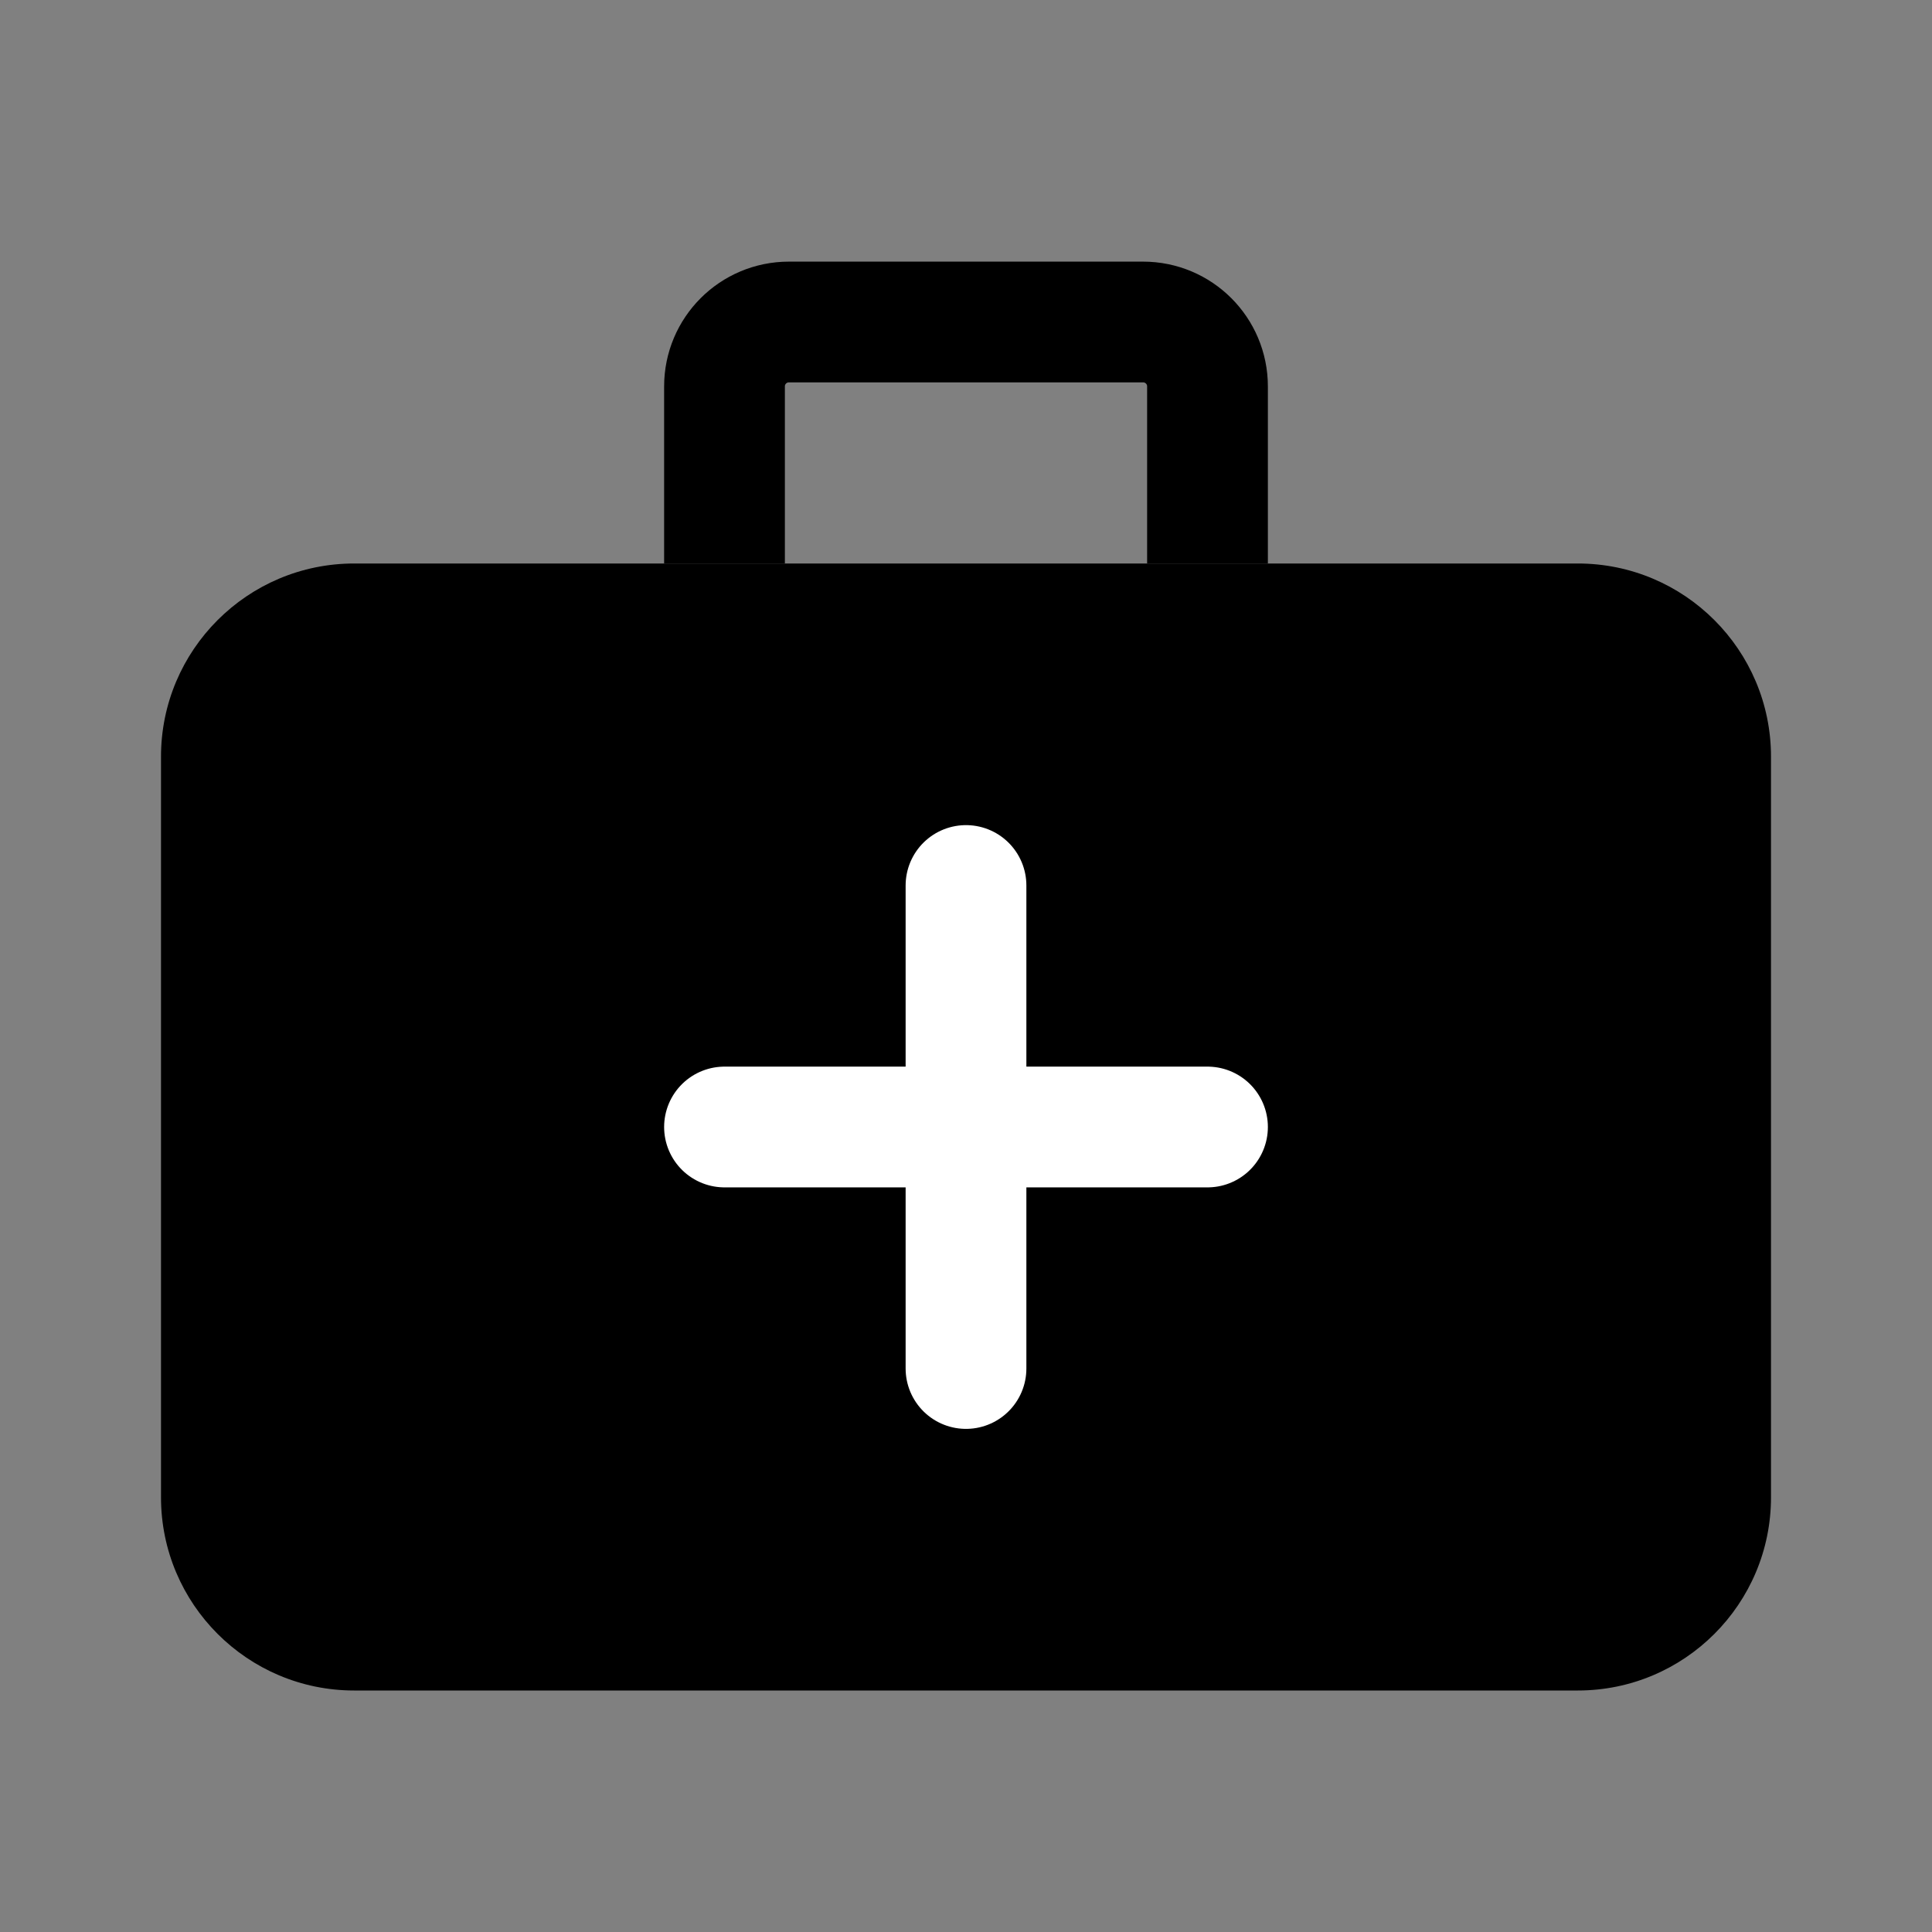 <svg width="24" height="24" viewBox="0 0 24 24" fill="none" xmlns="http://www.w3.org/2000/svg">
<rect x="0" y="0" width="24" height="24" fill="#808080" stroke="none"/>
<path d="M19.6 7H4.4C3.075 7 2 8.075 2 9.4V18.6C2 19.925 3.075 21 4.4 21H19.6C20.925 21 22 19.925 22 18.6V9.4C22 8.075 20.925 7 19.6 7Z" fill="black"/>
<path d="M9 14H15" stroke="white" stroke-width="1.5" stroke-miterlimit="10" stroke-linecap="round"/>
<path d="M12 17V11" stroke="white" stroke-width="1.5" stroke-miterlimit="10" stroke-linecap="round"/>
<path d="M15 7V4.8C15 4.358 14.642 4 14.2 4H9.8C9.358 4 9 4.358 9 4.8V7" stroke="black" stroke-width="1.5" stroke-miterlimit="10"/>
</svg>
